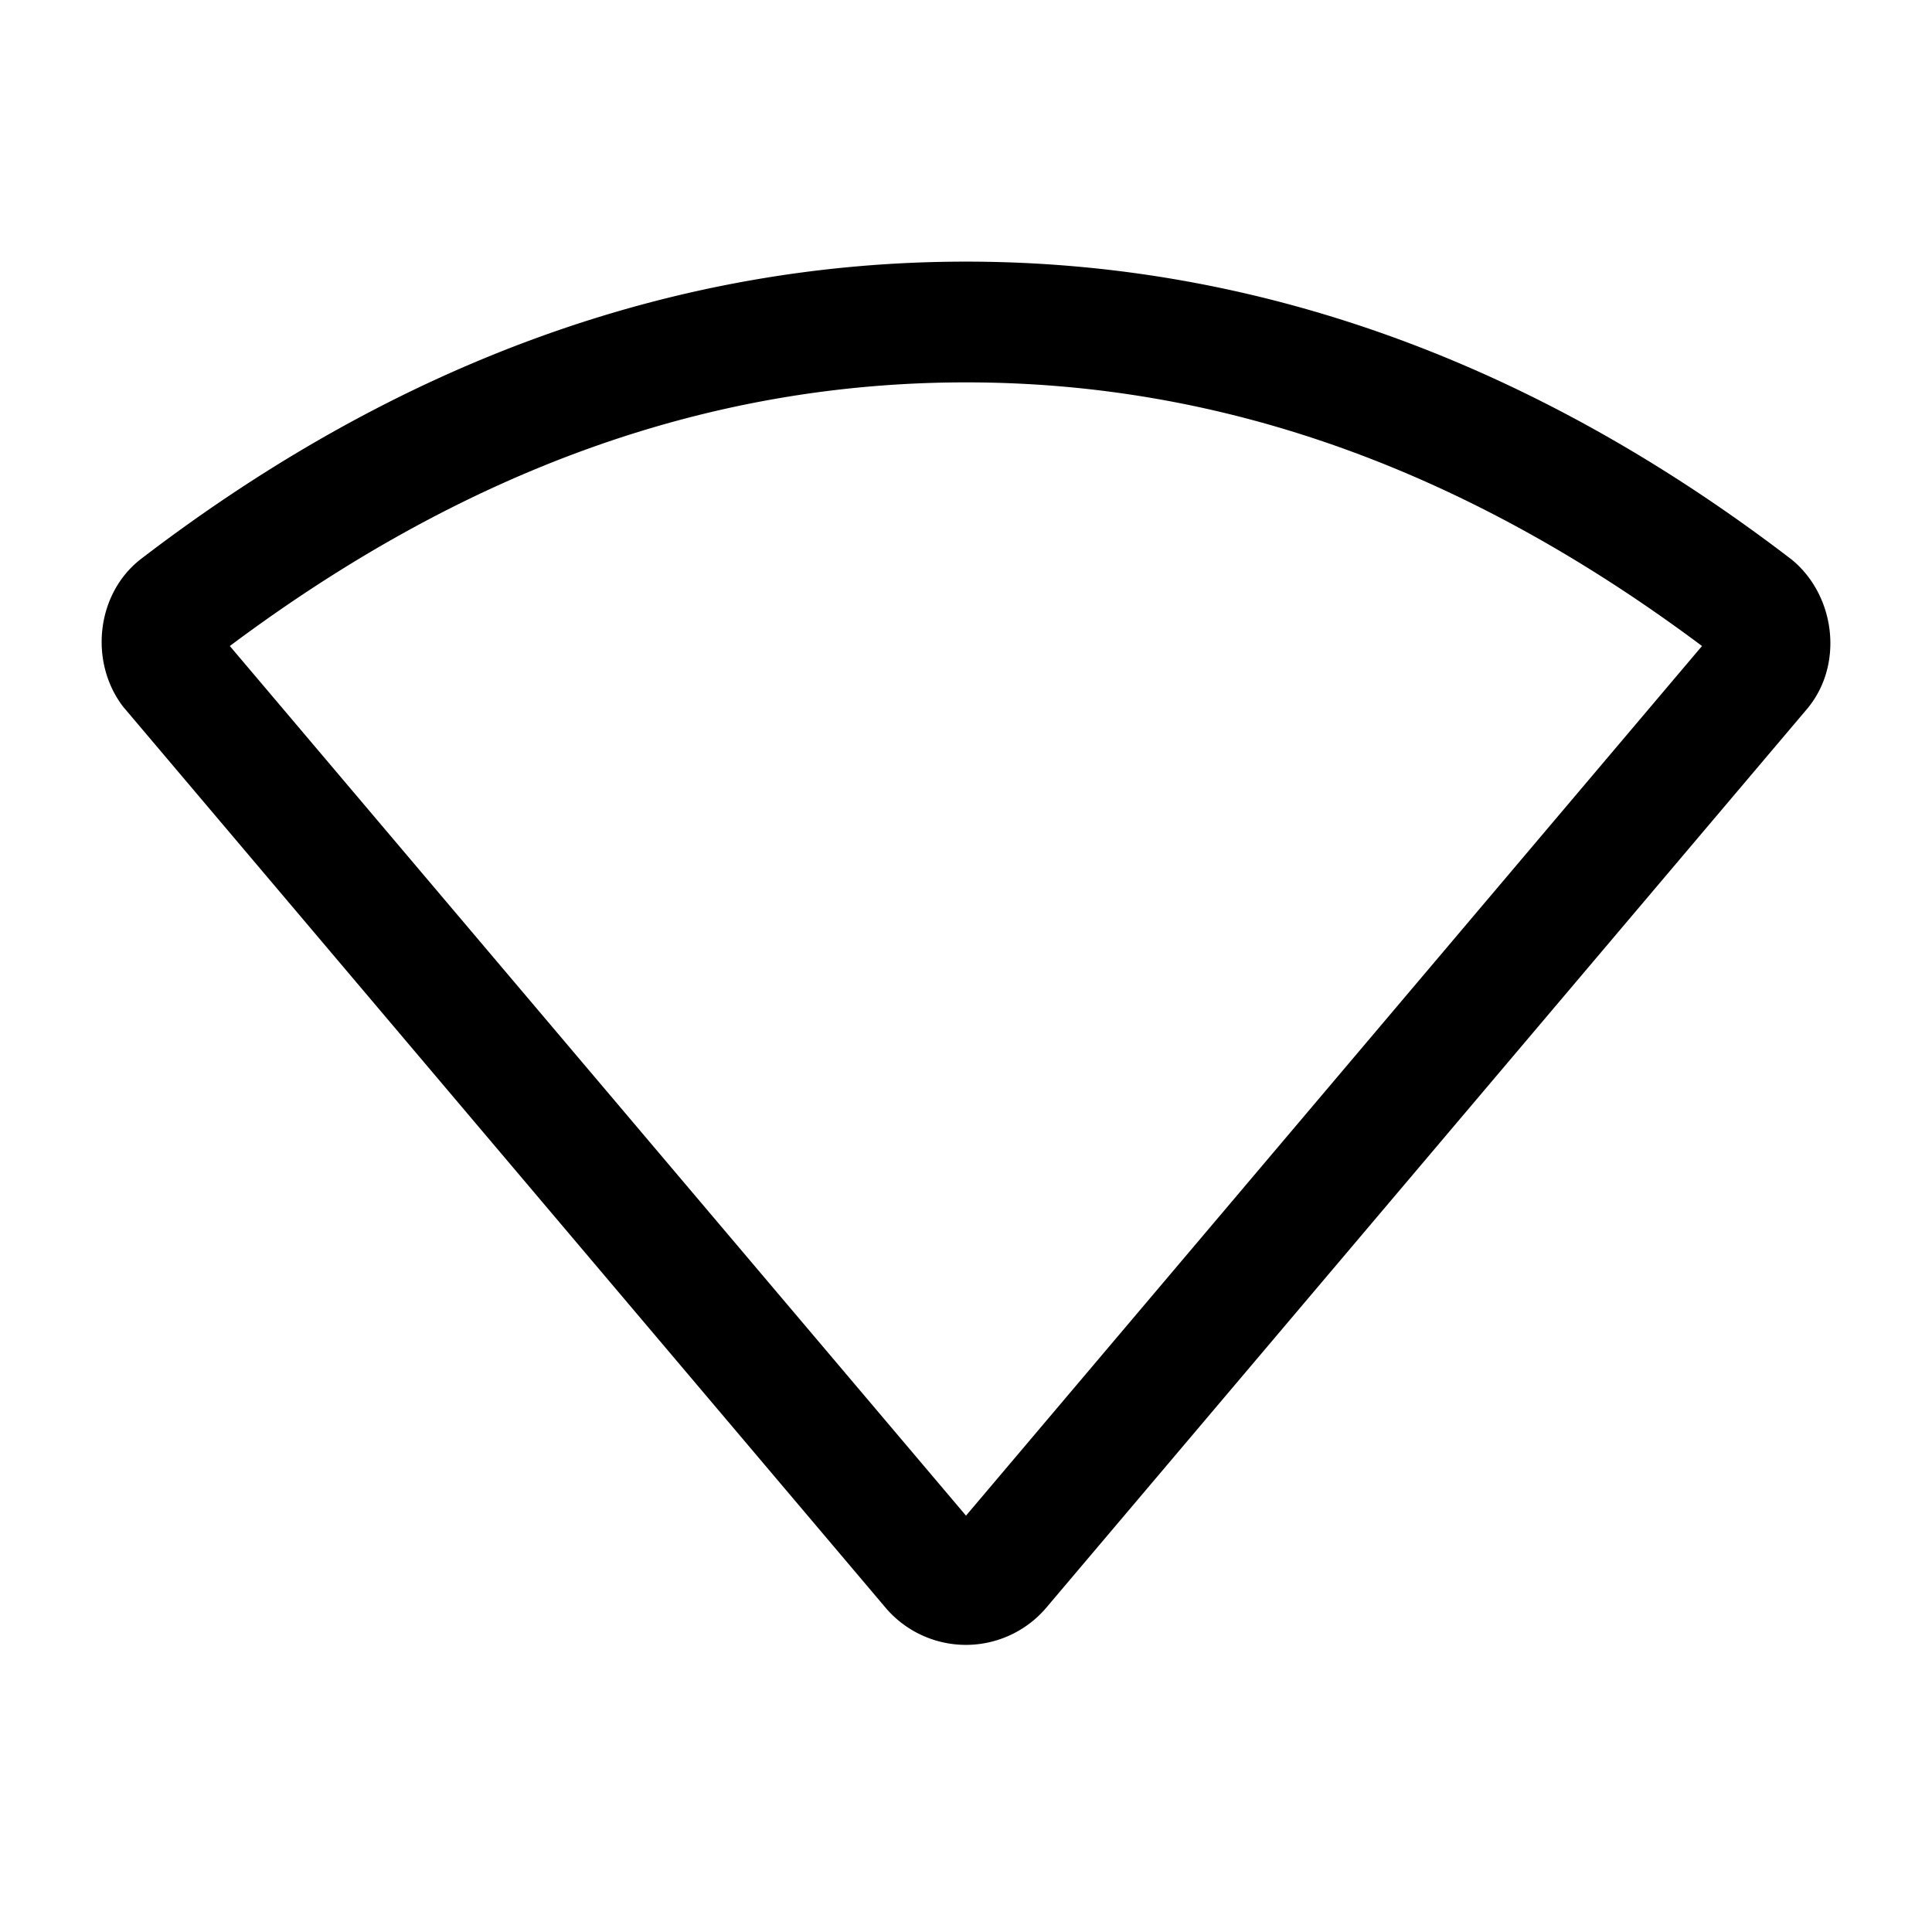 <svg xmlns="http://www.w3.org/2000/svg" width="24" height="24" fill="none" stroke-width="1.5" viewBox="0 0 24 24">
    <path d="M12 3.25c-3.617 0-7.058 1.25-10.244 3.69-.562.43-.653 1.284-.225 1.841l.012.014.012.014 9.453 11.171a1.31 1.31 0 0 0 1.982 0L22.445 8.81c.458-.54.362-1.395-.175-1.848l-.014-.012-.014-.01C19.056 4.501 15.617 3.25 12 3.25m0 1.5c3.208 0 6.228 1.095 9.143 3.275L12 18.828 2.855 8.025C5.77 5.845 8.792 4.75 12 4.75" style="color:#000;fill:currentColor;-inkscape-stroke:none"/>
</svg>
